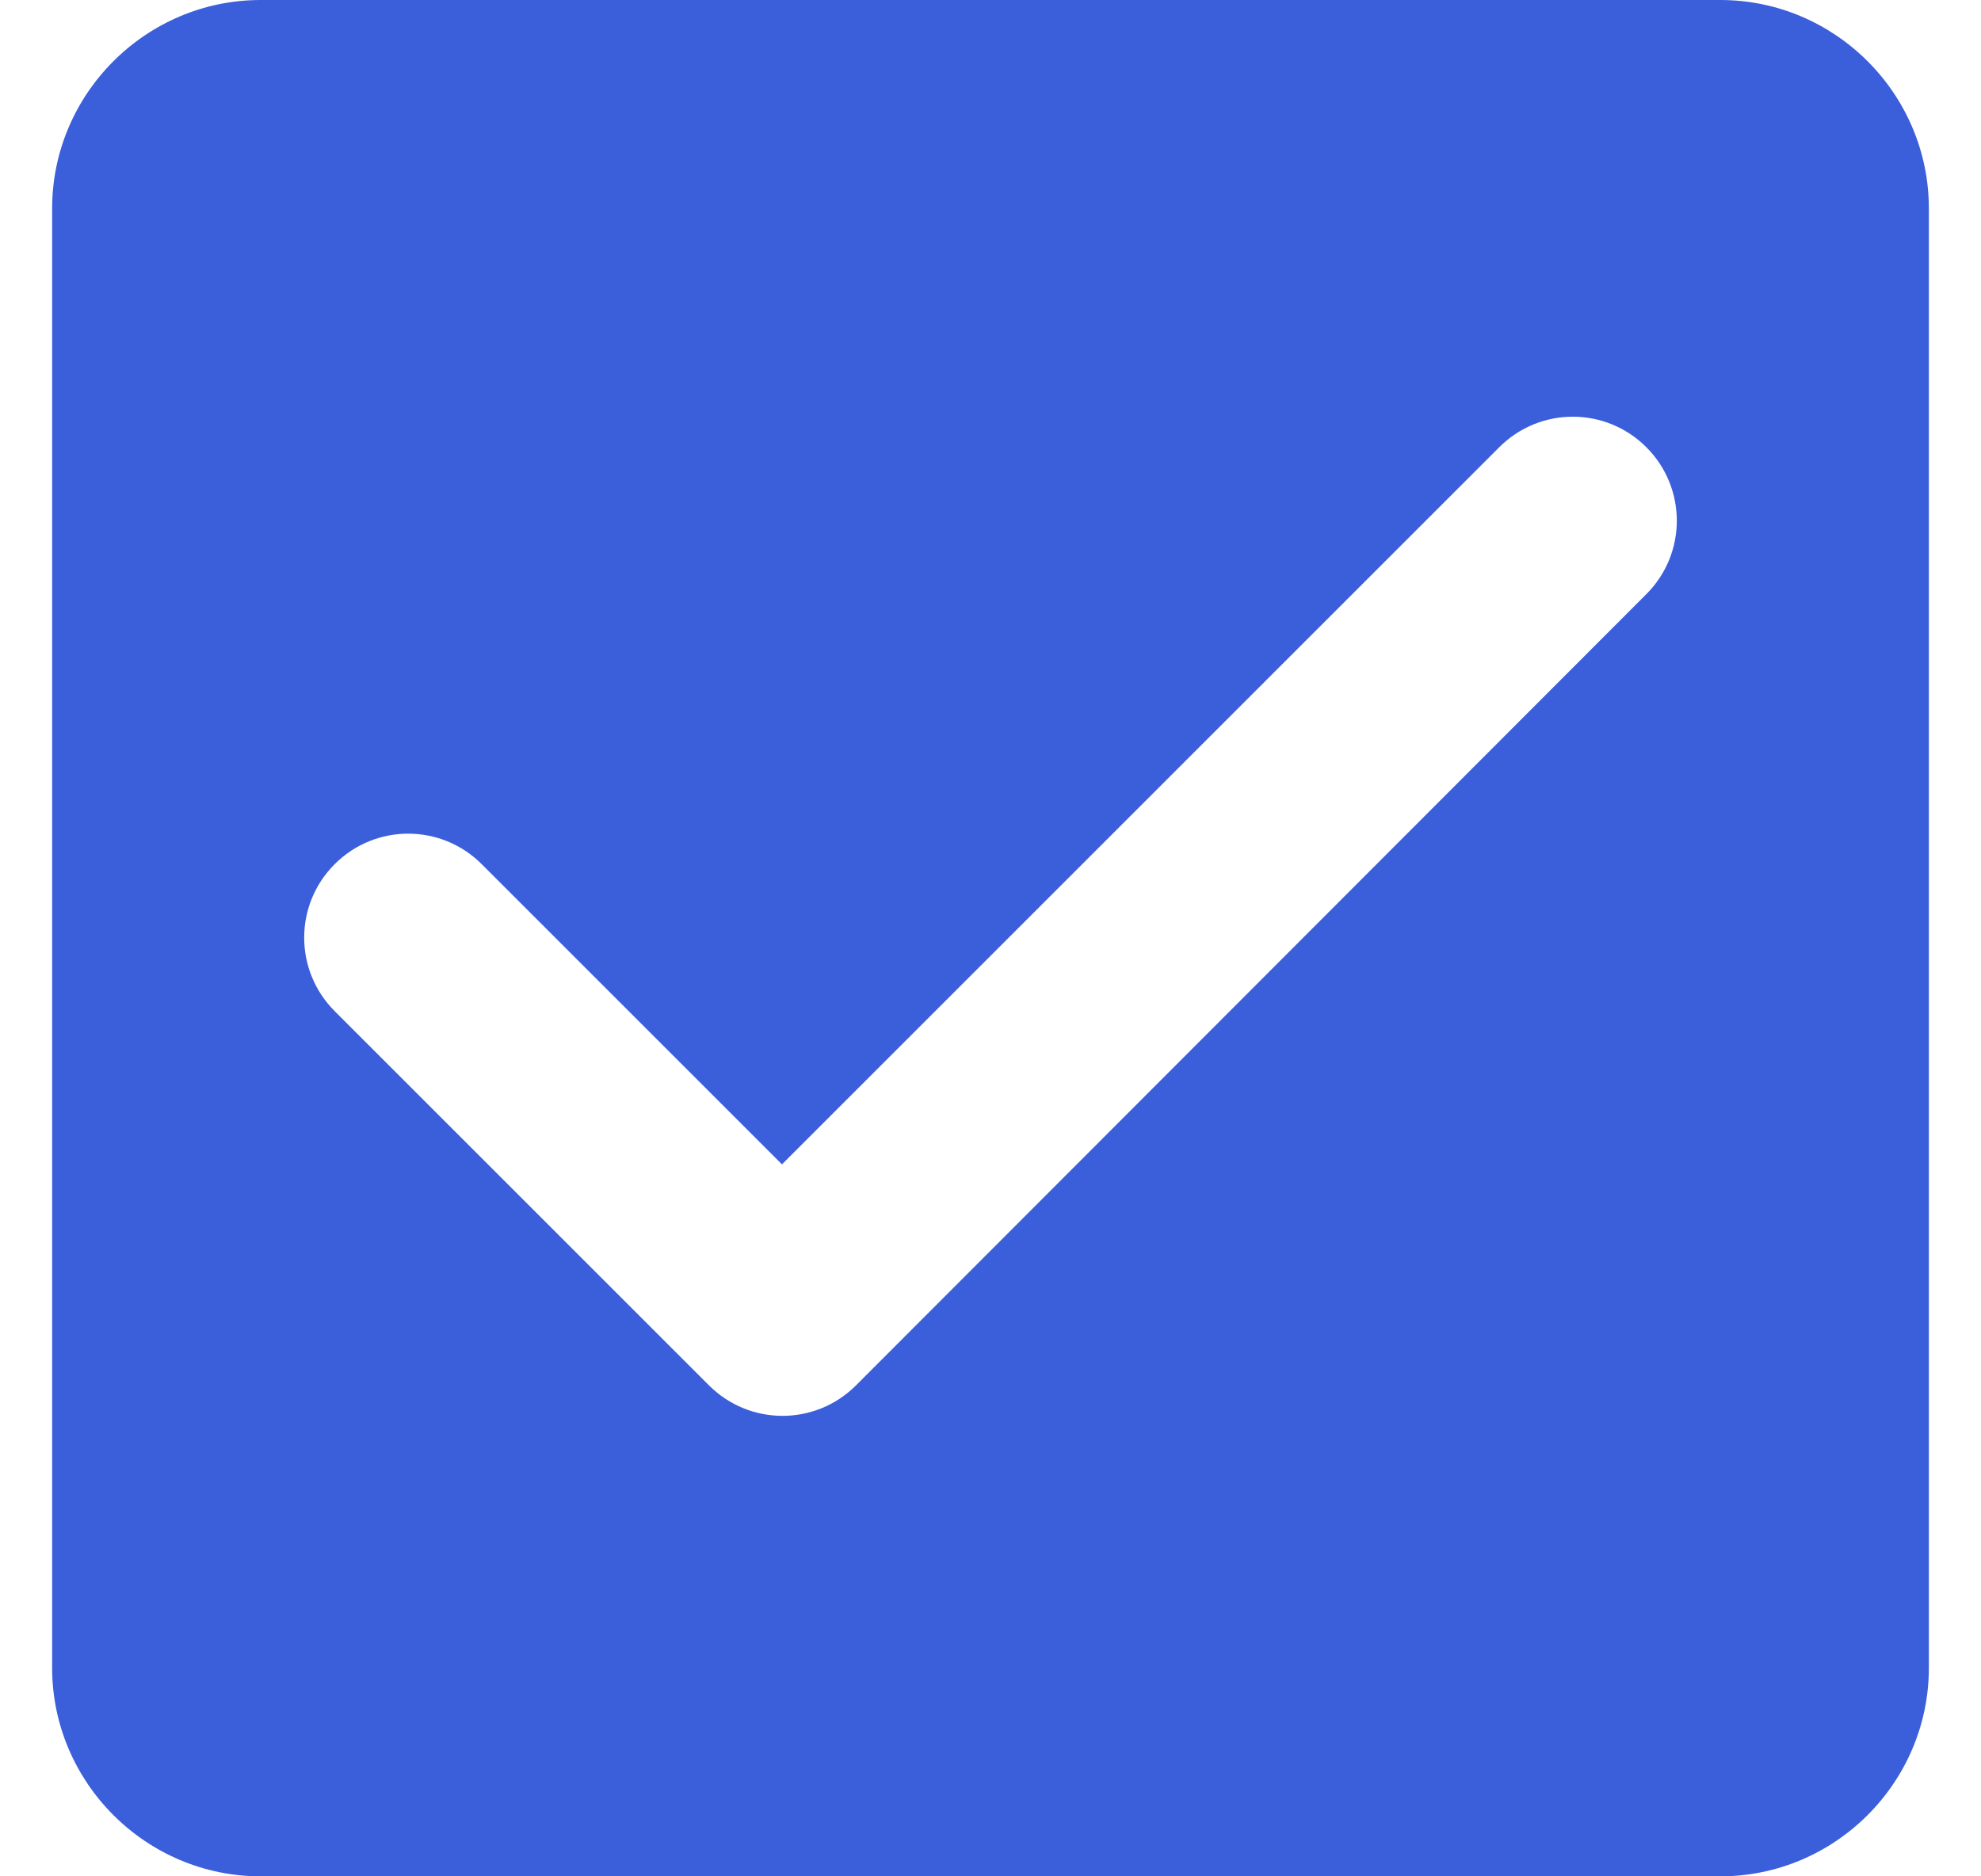 <svg width="19" height="18" viewBox="0 0 19 18" fill="none" xmlns="http://www.w3.org/2000/svg">
<path d="M16.5 0H2.5C1.4 0 0.5 0.9 0.5 2V16C0.5 17.1 1.4 18 2.5 18H16.5C17.6 18 18.5 17.1 18.5 16V2C18.5 0.9 17.6 0 16.5 0ZM8.21 13.29C7.82 13.68 7.19 13.68 6.8 13.29L3.21 9.7C2.82 9.31 2.82 8.68 3.21 8.29C3.6 7.9 4.23 7.9 4.62 8.29L7.5 11.17L14.38 4.29C14.77 3.9 15.4 3.9 15.79 4.29C16.18 4.68 16.18 5.31 15.79 5.7L8.21 13.29Z" fill="#3B5FDB"/>
</svg>
